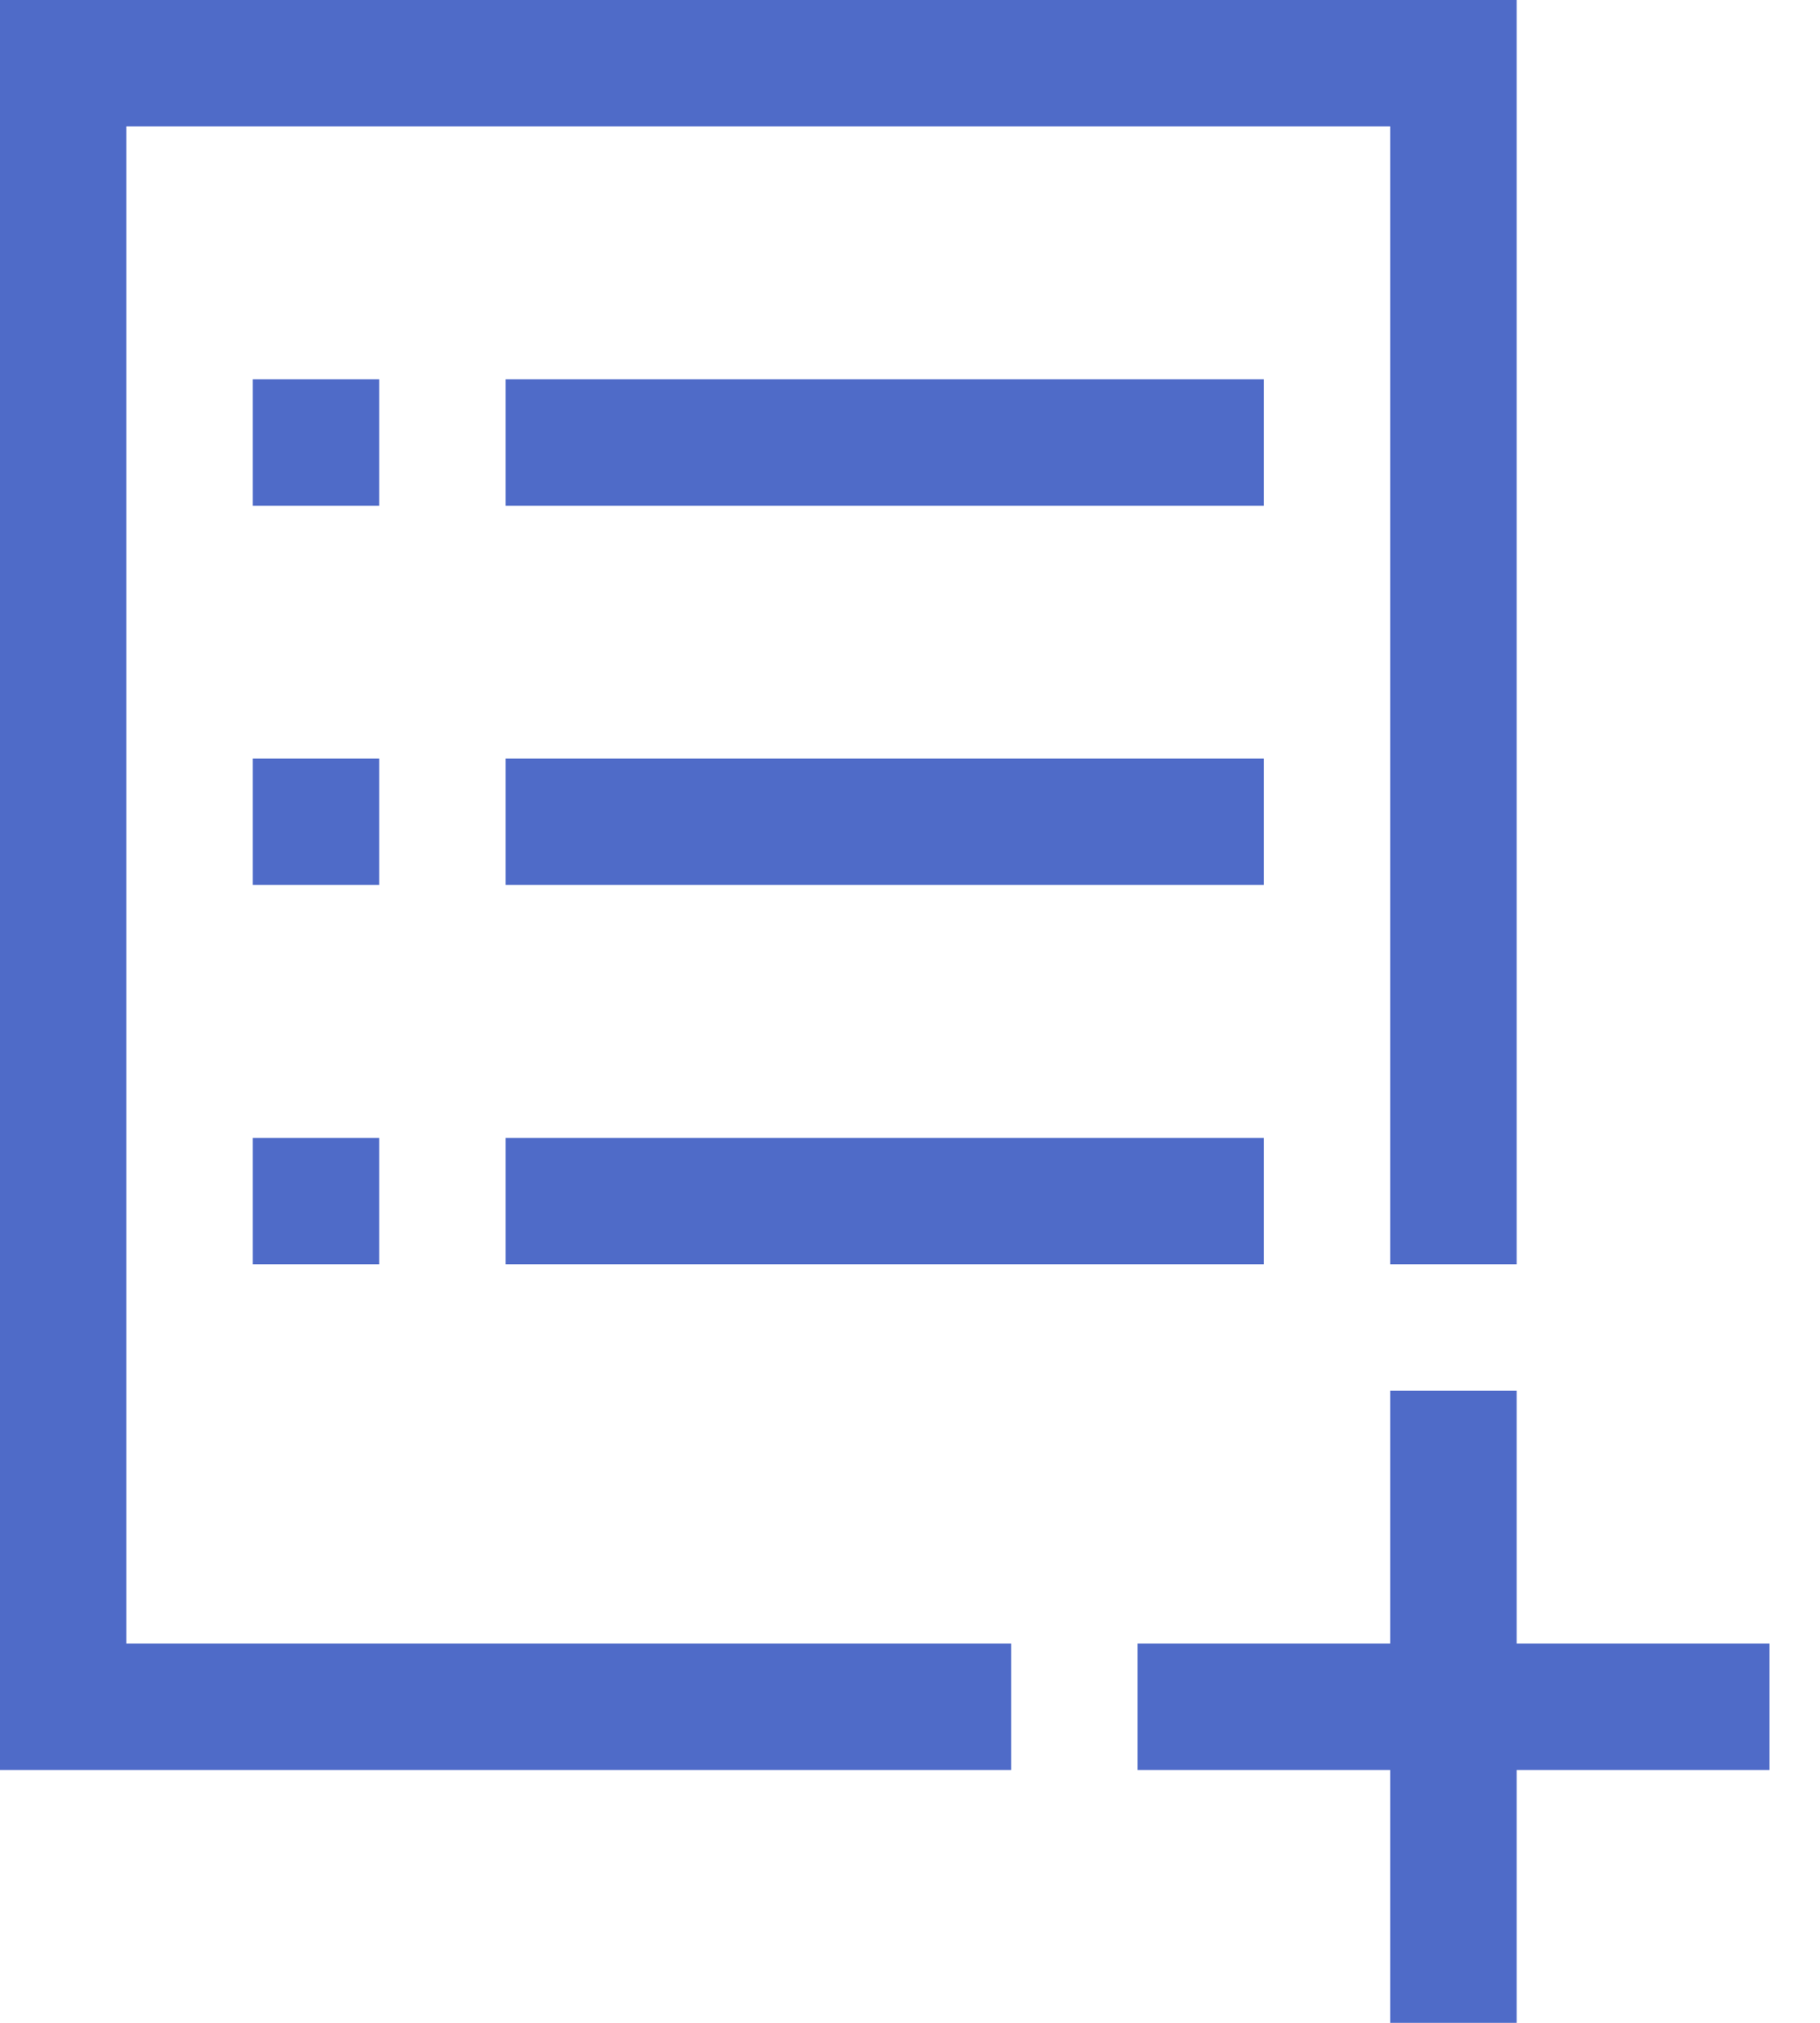 <svg width="18" height="20" viewBox="0 0 18 20" fill="none" xmlns="http://www.w3.org/2000/svg">
<path id="Vector" d="M3.75 8.75H2.5V7.5H3.75V8.75ZM12.5 8.75H5V7.5H12.5V8.75ZM2.5 11.25H3.75V12.5H2.5V11.25ZM5 11.25H12.5V12.5H5V11.25ZM3.75 5H2.5V3.75H3.75V5ZM12.5 5H5V3.75H12.5V5ZM17.5 16.25V17.5H15V20H13.75V17.5H11.25V16.25H13.75V13.75H15V16.25H17.5ZM1.25 16.25H10V17.5H0V0H15V12.5H13.75V1.25H1.25V16.25Z" fill="#4F6BC8"/>
</svg>
